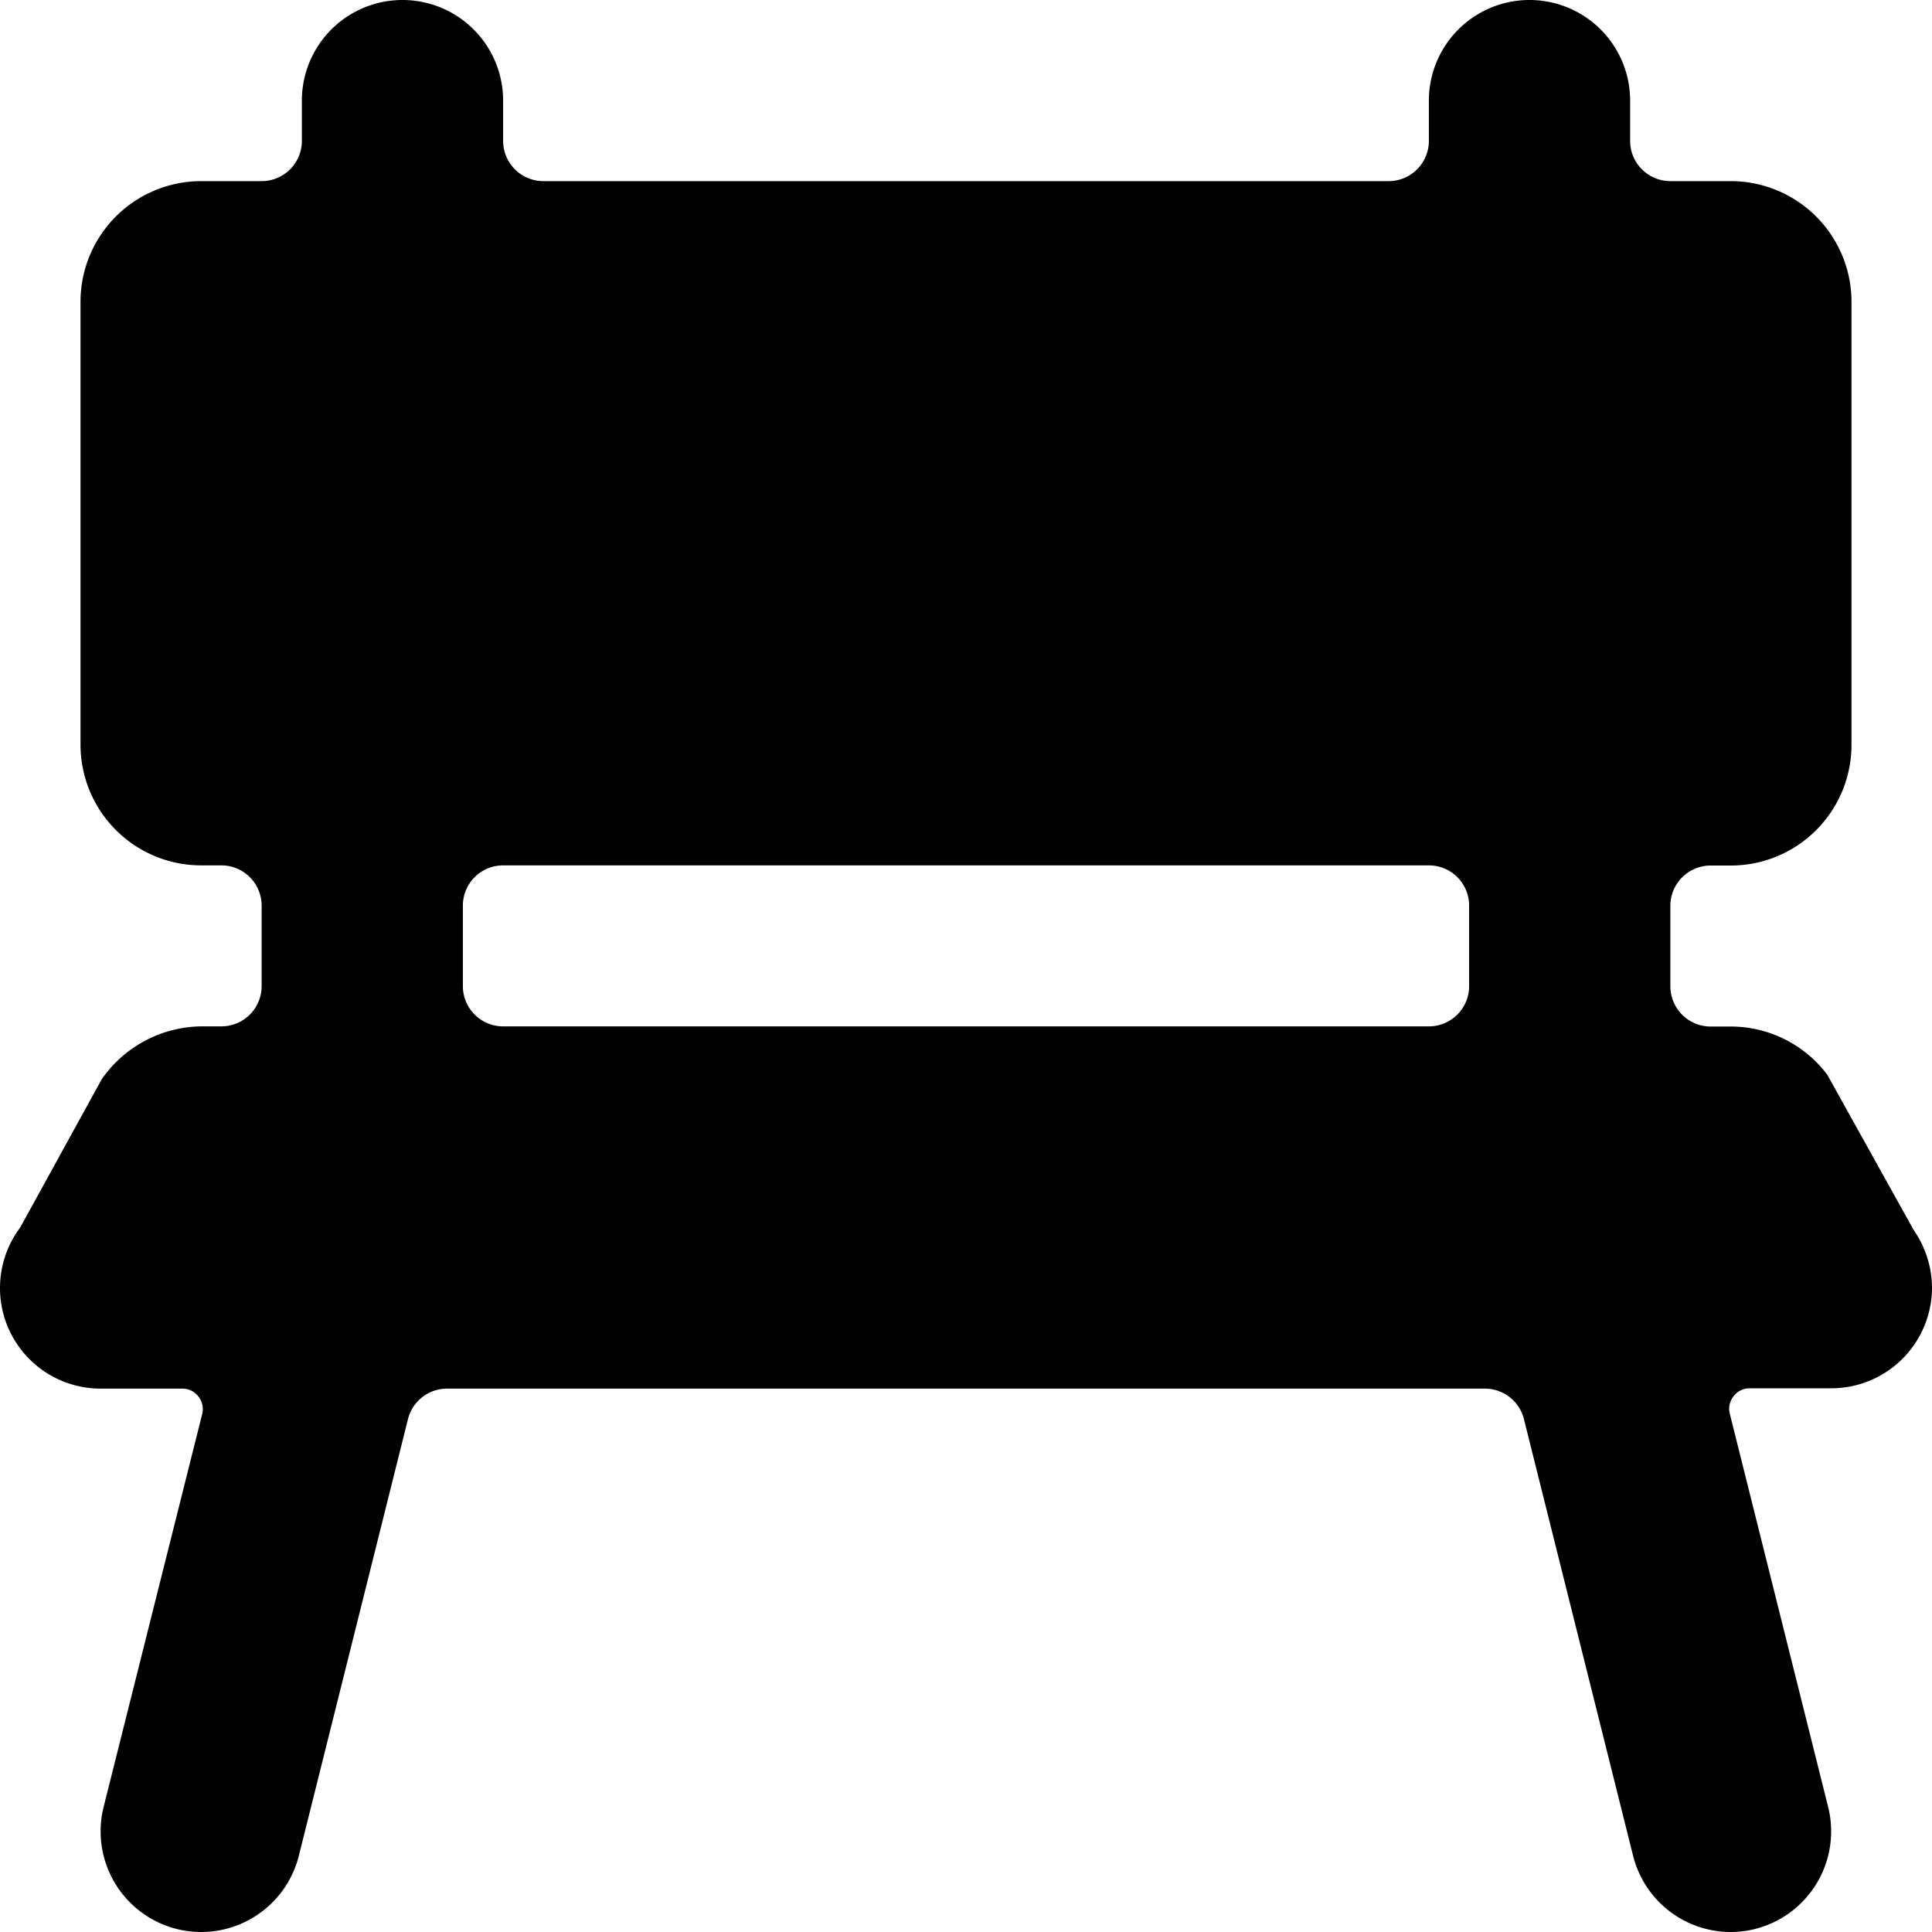 <svg id="Bold" xmlns="http://www.w3.org/2000/svg" viewBox="0 0 24 24"><title>bench</title><path d="M23.773,15.281,22.7,13.352a1.5,1.5,0,0,0-1.2-.6h-.25a.5.5,0,0,1-.5-.5v-1a.5.5,0,0,1,.5-.5h.25A1.5,1.5,0,0,0,23,9.25V3.75a1.5,1.5,0,0,0-1.5-1.5h-.75a.5.5,0,0,1-.5-.5v-.5a1.25,1.25,0,0,0-2.5,0v.5a.5.5,0,0,1-.5.5H6.75a.5.5,0,0,1-.5-.5v-.5a1.25,1.25,0,0,0-2.5,0v.5a.5.5,0,0,1-.5.5H2.5A1.5,1.5,0,0,0,1,3.75v5.5a1.5,1.5,0,0,0,1.5,1.5h.25a.5.5,0,0,1,.5.5v1a.5.5,0,0,1-.5.5H2.5a1.526,1.526,0,0,0-1.237.658L.25,15.25a1.25,1.25,0,0,0,1,2H2.266a.248.248,0,0,1,.2.1.251.251,0,0,1,.046.215L1.287,22.447a1.251,1.251,0,0,0,.91,1.516A1.27,1.27,0,0,0,2.5,24a1.251,1.251,0,0,0,1.212-.946l1.356-5.425a.5.5,0,0,1,.485-.379H18.446a.5.5,0,0,1,.485.379l1.356,5.425A1.251,1.251,0,0,0,21.5,24a1.264,1.264,0,0,0,.3-.037,1.251,1.251,0,0,0,.91-1.516l-1.222-4.886a.251.251,0,0,1,.046-.215.248.248,0,0,1,.2-.1H22.75A1.252,1.252,0,0,0,24,16,1.267,1.267,0,0,0,23.773,15.281ZM5.75,11.25a.5.5,0,0,1,.5-.5h11.5a.5.5,0,0,1,.5.5v1a.5.5,0,0,1-.5.5H6.25a.5.5,0,0,1-.5-.5Z"/></svg>